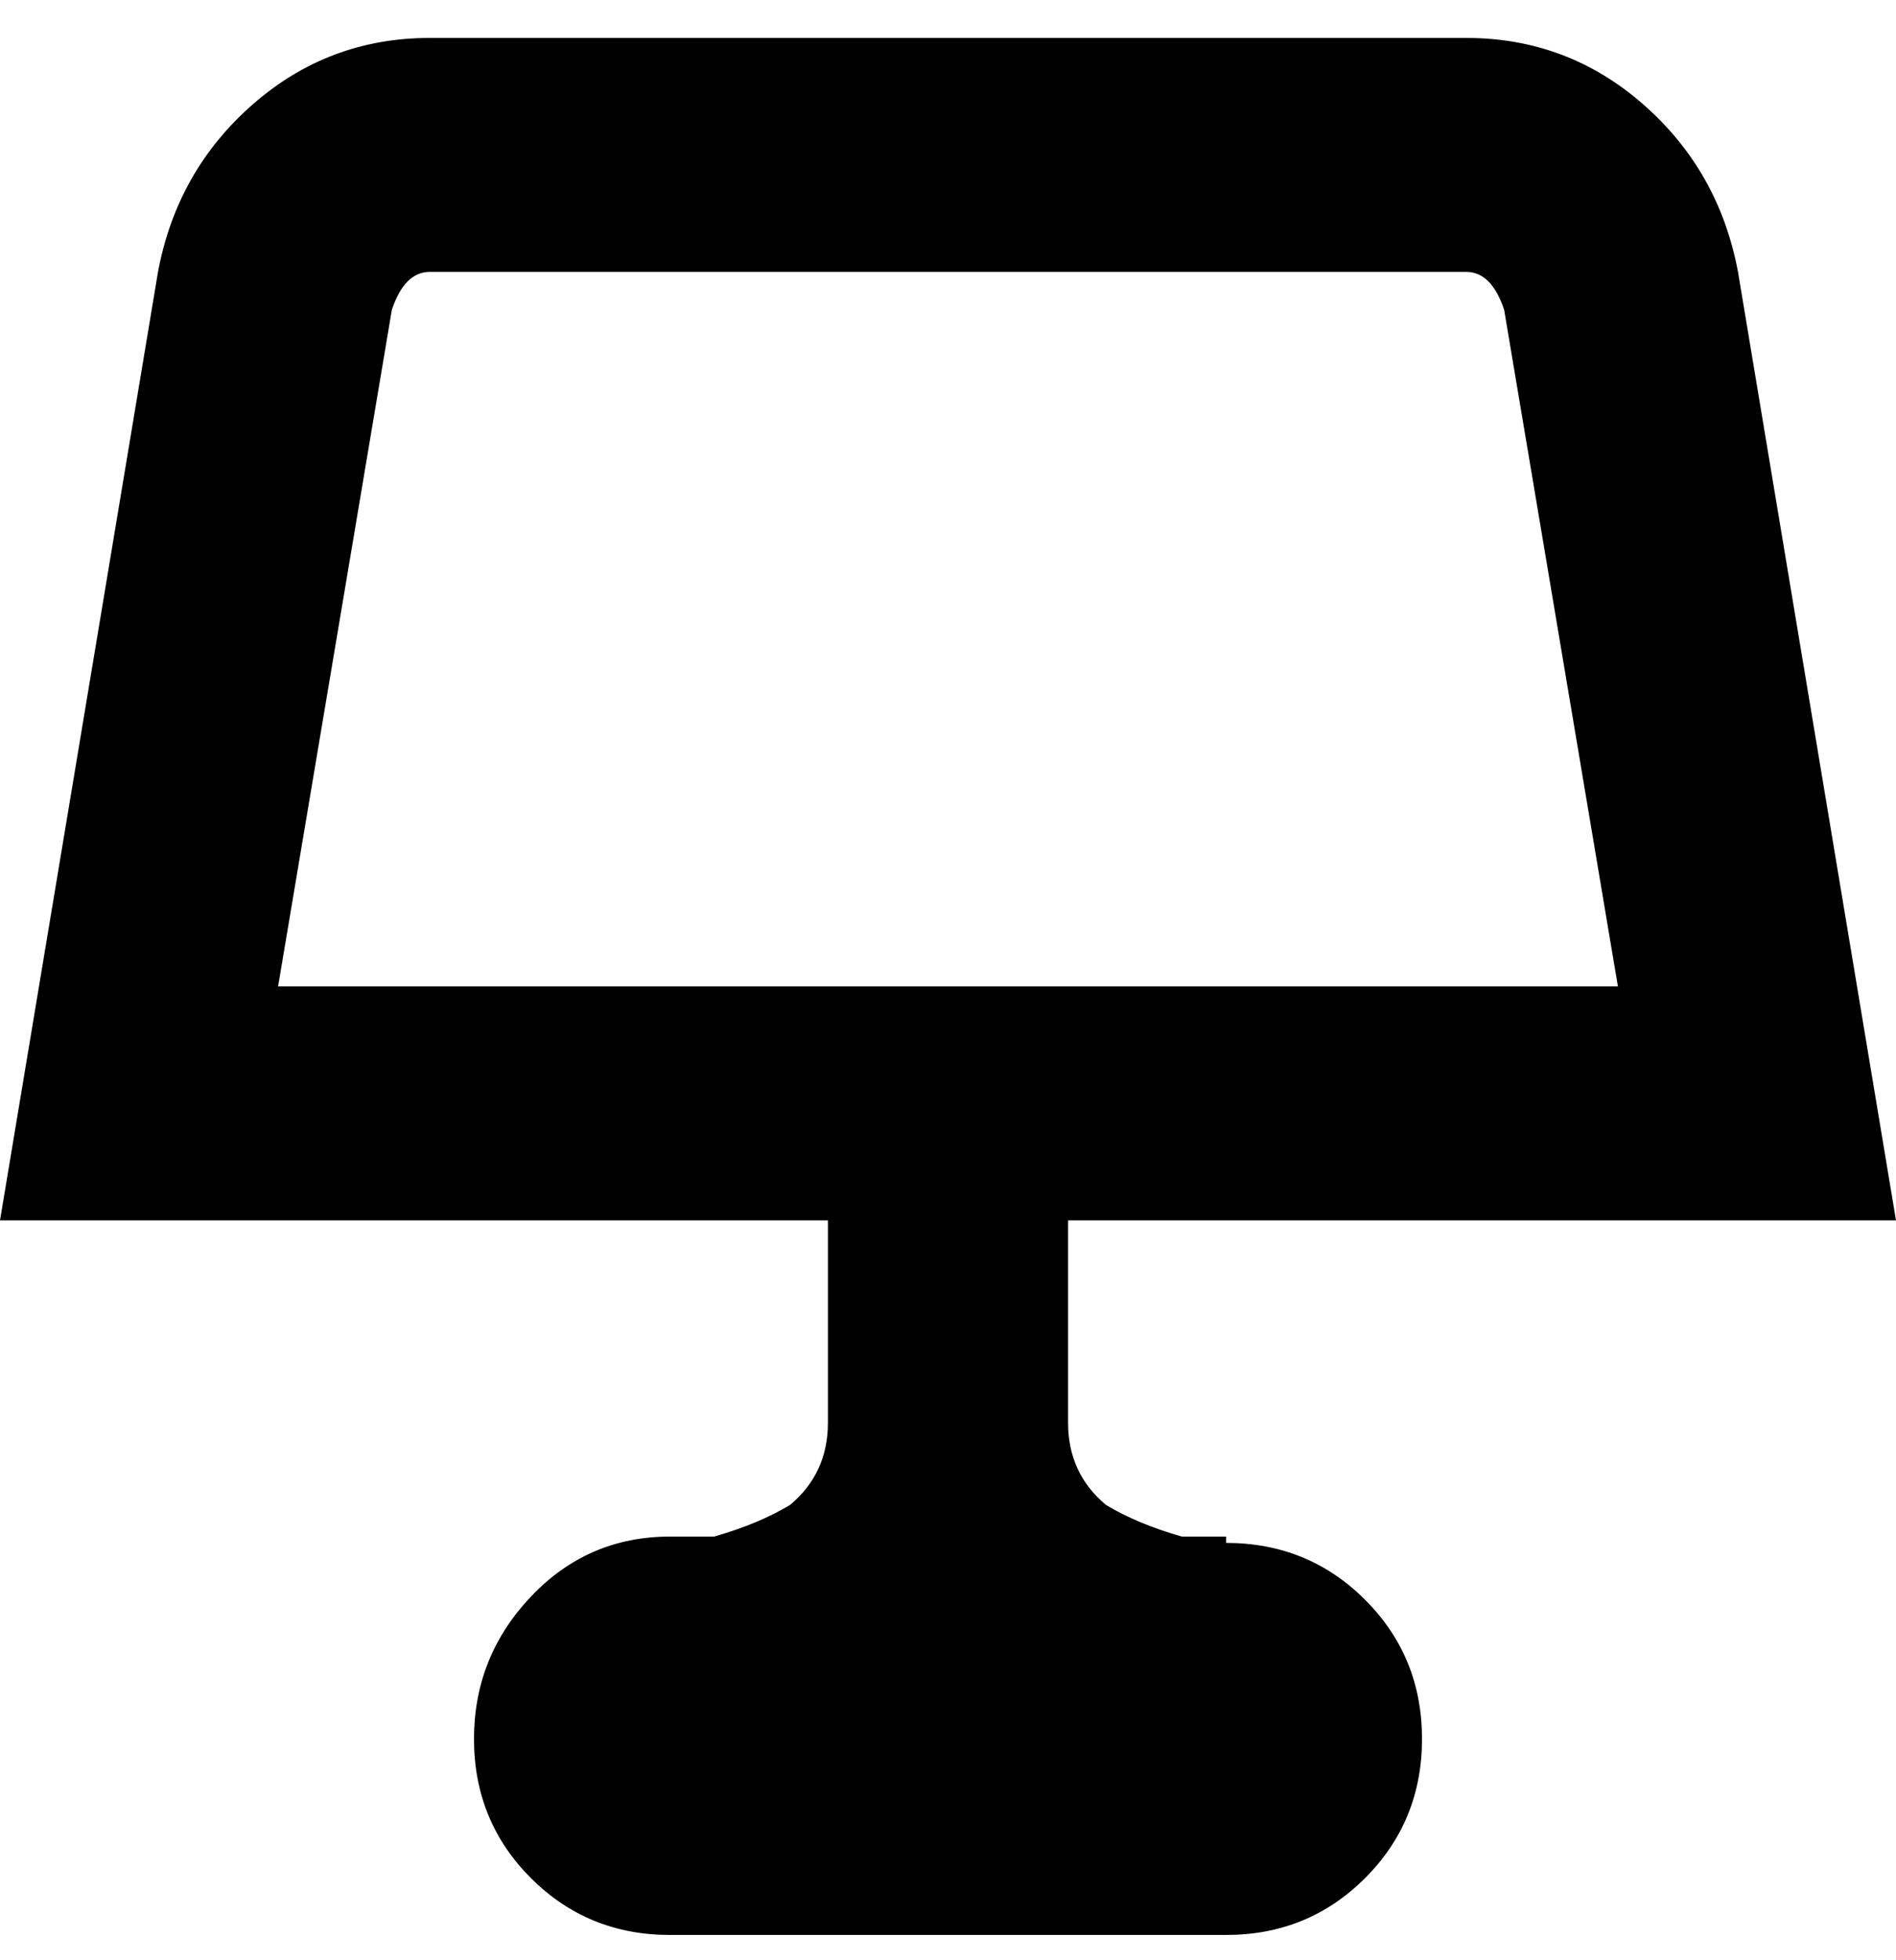 <svg viewBox="0 0 300 310" xmlns="http://www.w3.org/2000/svg"><path d="M194 243h-7q-7-2-12-5-6-5-6-13v-32h131L275 43q-3-16-15-26.5T232 6H68Q52 6 40 16.5T25 43L0 193h131v32q0 8-6 13-5 3-12 5h-7q-13 0-22 9.5T75 275q0 13 9 22t22 9h88q13 0 22-9t9-22q0-13-9-22t-22-9v-1zM62 49q1-3 2.5-4.5T68 43h164q2 0 3.5 1.5T238 49l18 107H44L62 49z"/></svg>